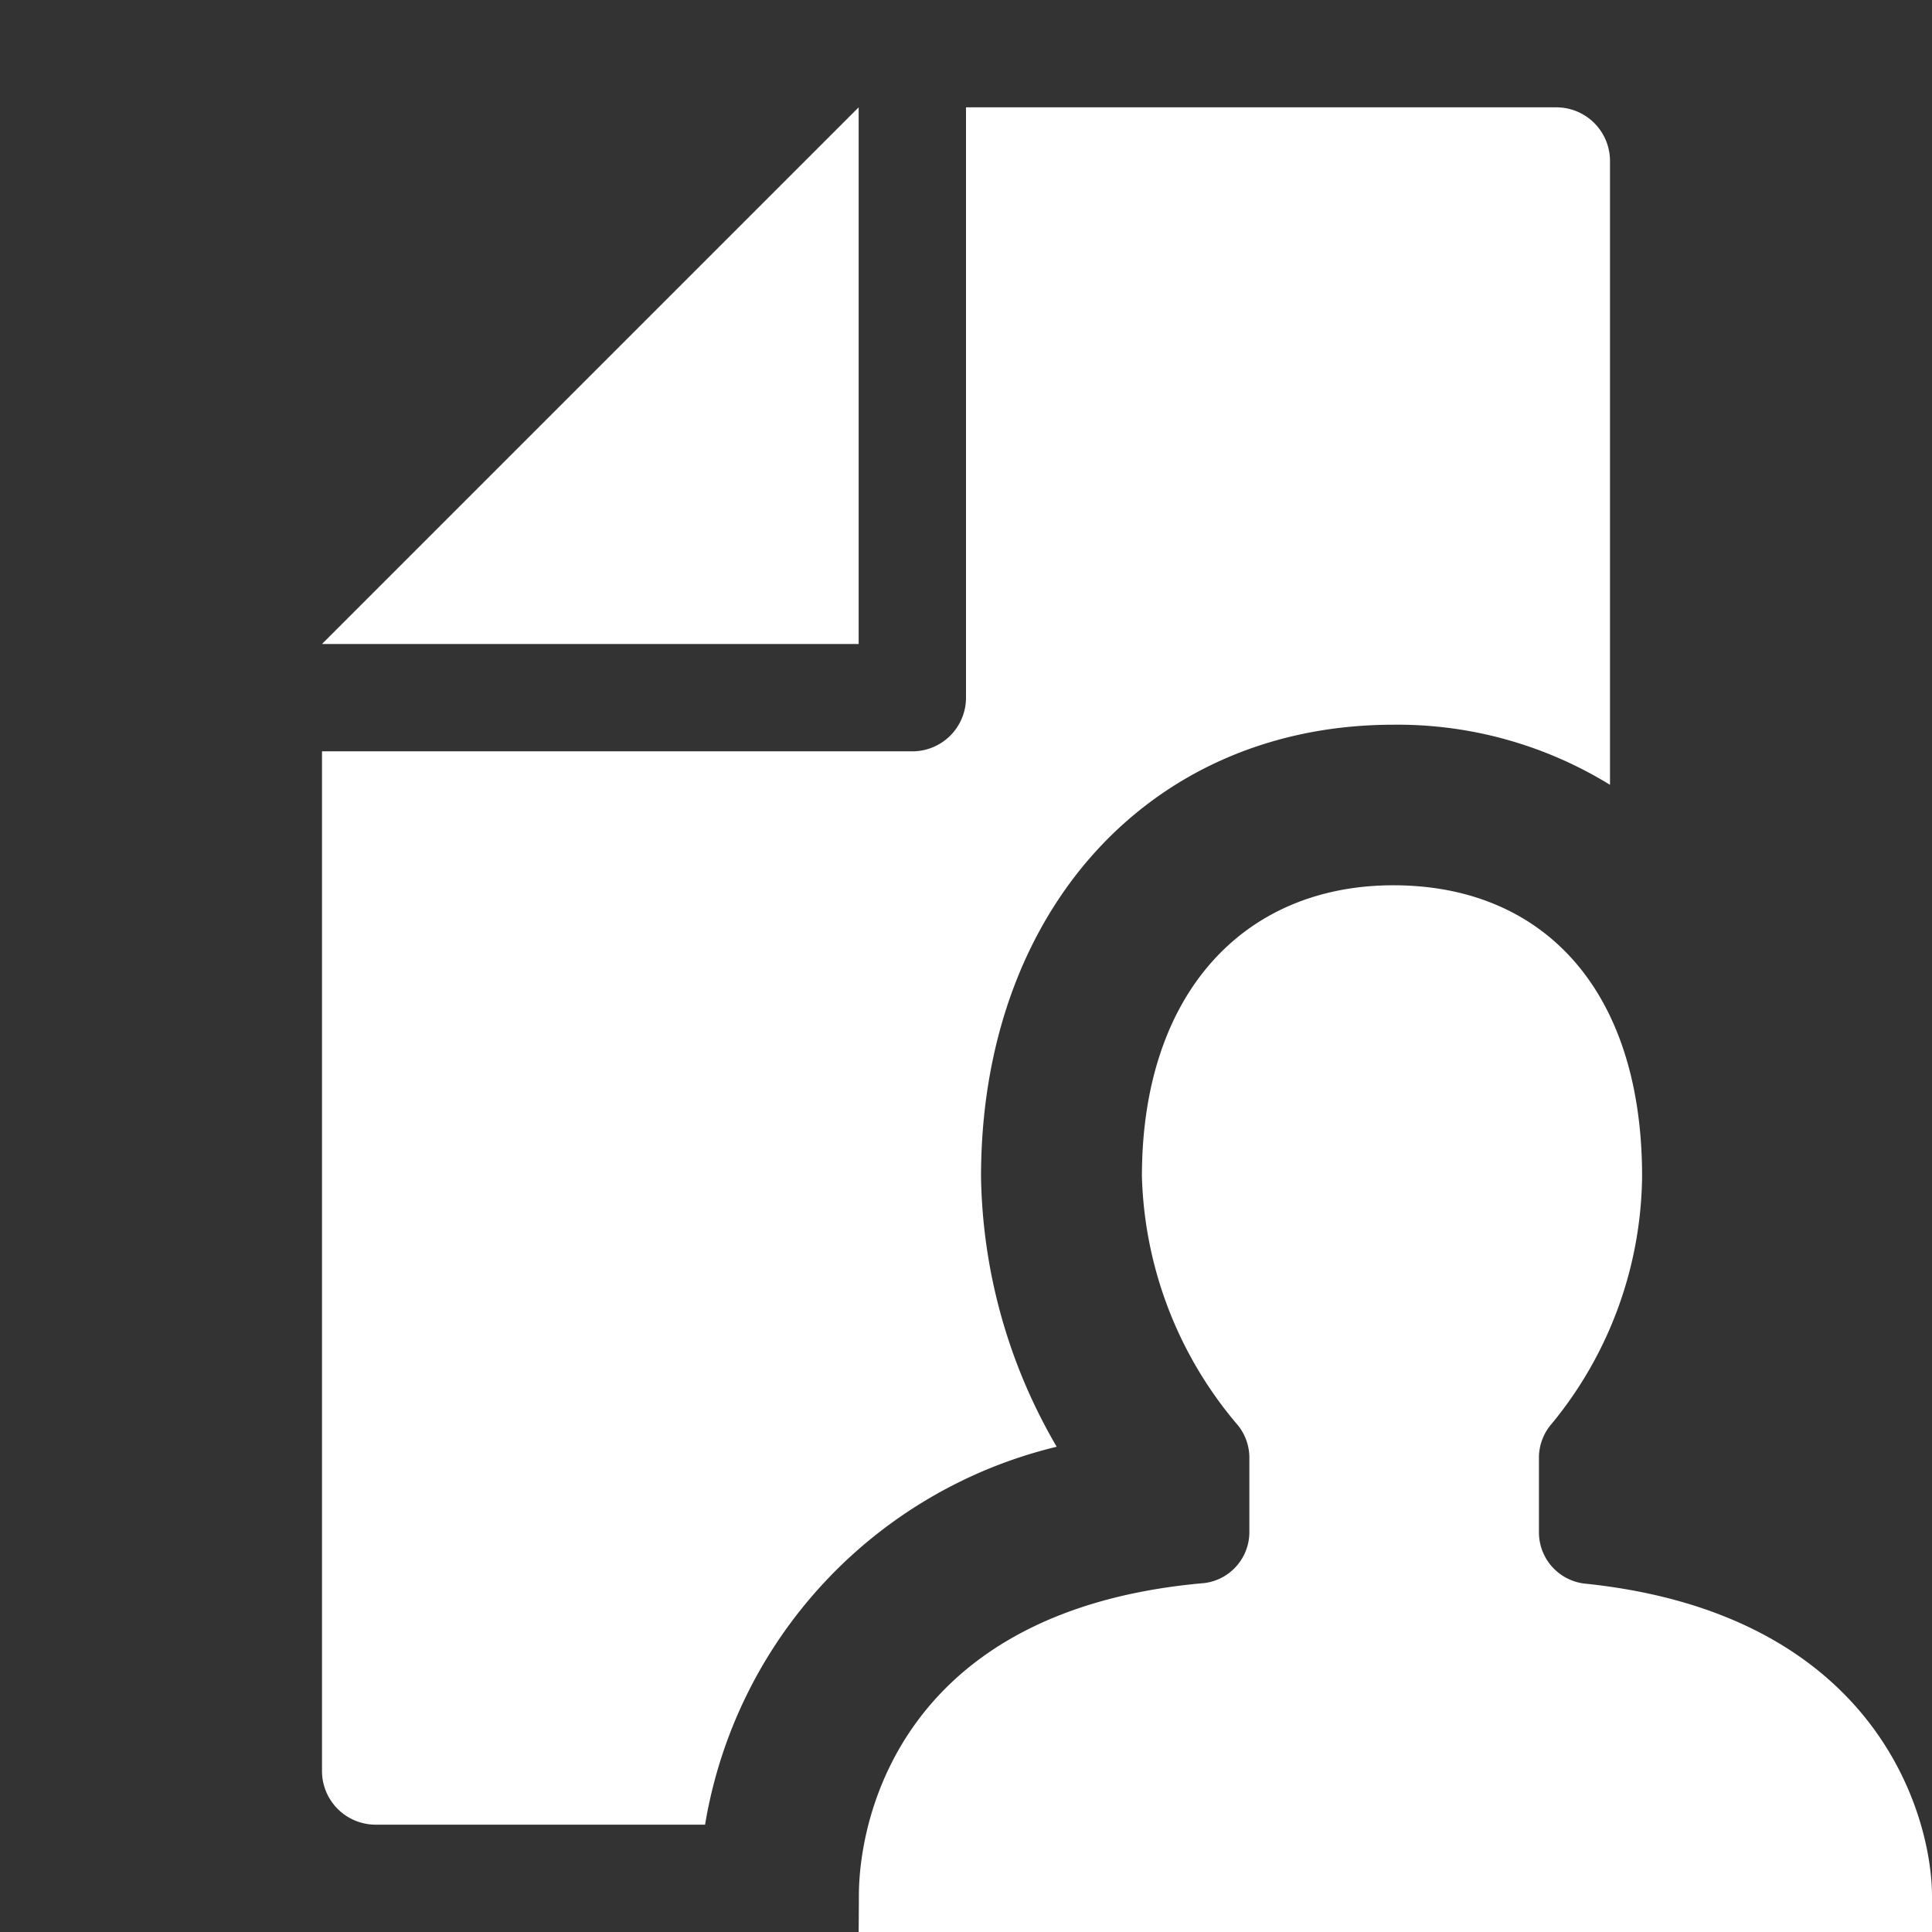 <svg xmlns="http://www.w3.org/2000/svg" height="18" viewBox="0 0 18 18" width="18">
  <rect x="0" y="0" width="18" height="18" fill="#333333" stroke="none"/>
  <defs>
    <style>
      .a {
        fill: #ffffff;
      }
    </style>
  </defs>
  <title>S FileUser 18 N</title>
  <rect id="Canvas" fill="#ff13dc" opacity="0" width="18" height="18" /><path class="a" d="M14.338,14.271v-.7a.483.483,0,0,1,.123-.311,3.683,3.683,0,0,0,.838-2.3c0-1.74-.922-2.712-2.317-2.712s-2.343,1.01-2.343,2.712a3.724,3.724,0,0,0,.878,2.3.482.482,0,0,1,.123.311v.695a.479.479,0,0,1-.418.483c-2.8.243-3.22,2.159-3.22,2.915C8.002,17.75,8,18,8,18H18v-.334c0-.724-.494-2.633-3.245-2.913A.481.481,0,0,1,14.338,14.271Z" />
  <path class="a" d="M8,1,3,6H8Zm6.5,0H9V6.5a.5.5,0,0,1-.5.5H3v9.5a.5.5,0,0,0,.5.5H6.569A4.355,4.355,0,0,1,9.845,13.479,5.131,5.131,0,0,1,9.14,10.964c0-2.479,1.58-4.212,3.843-4.212A3.775,3.775,0,0,1,15,7.312V1.5A.5.5,0,0,0,14.5,1Z" />
</svg>